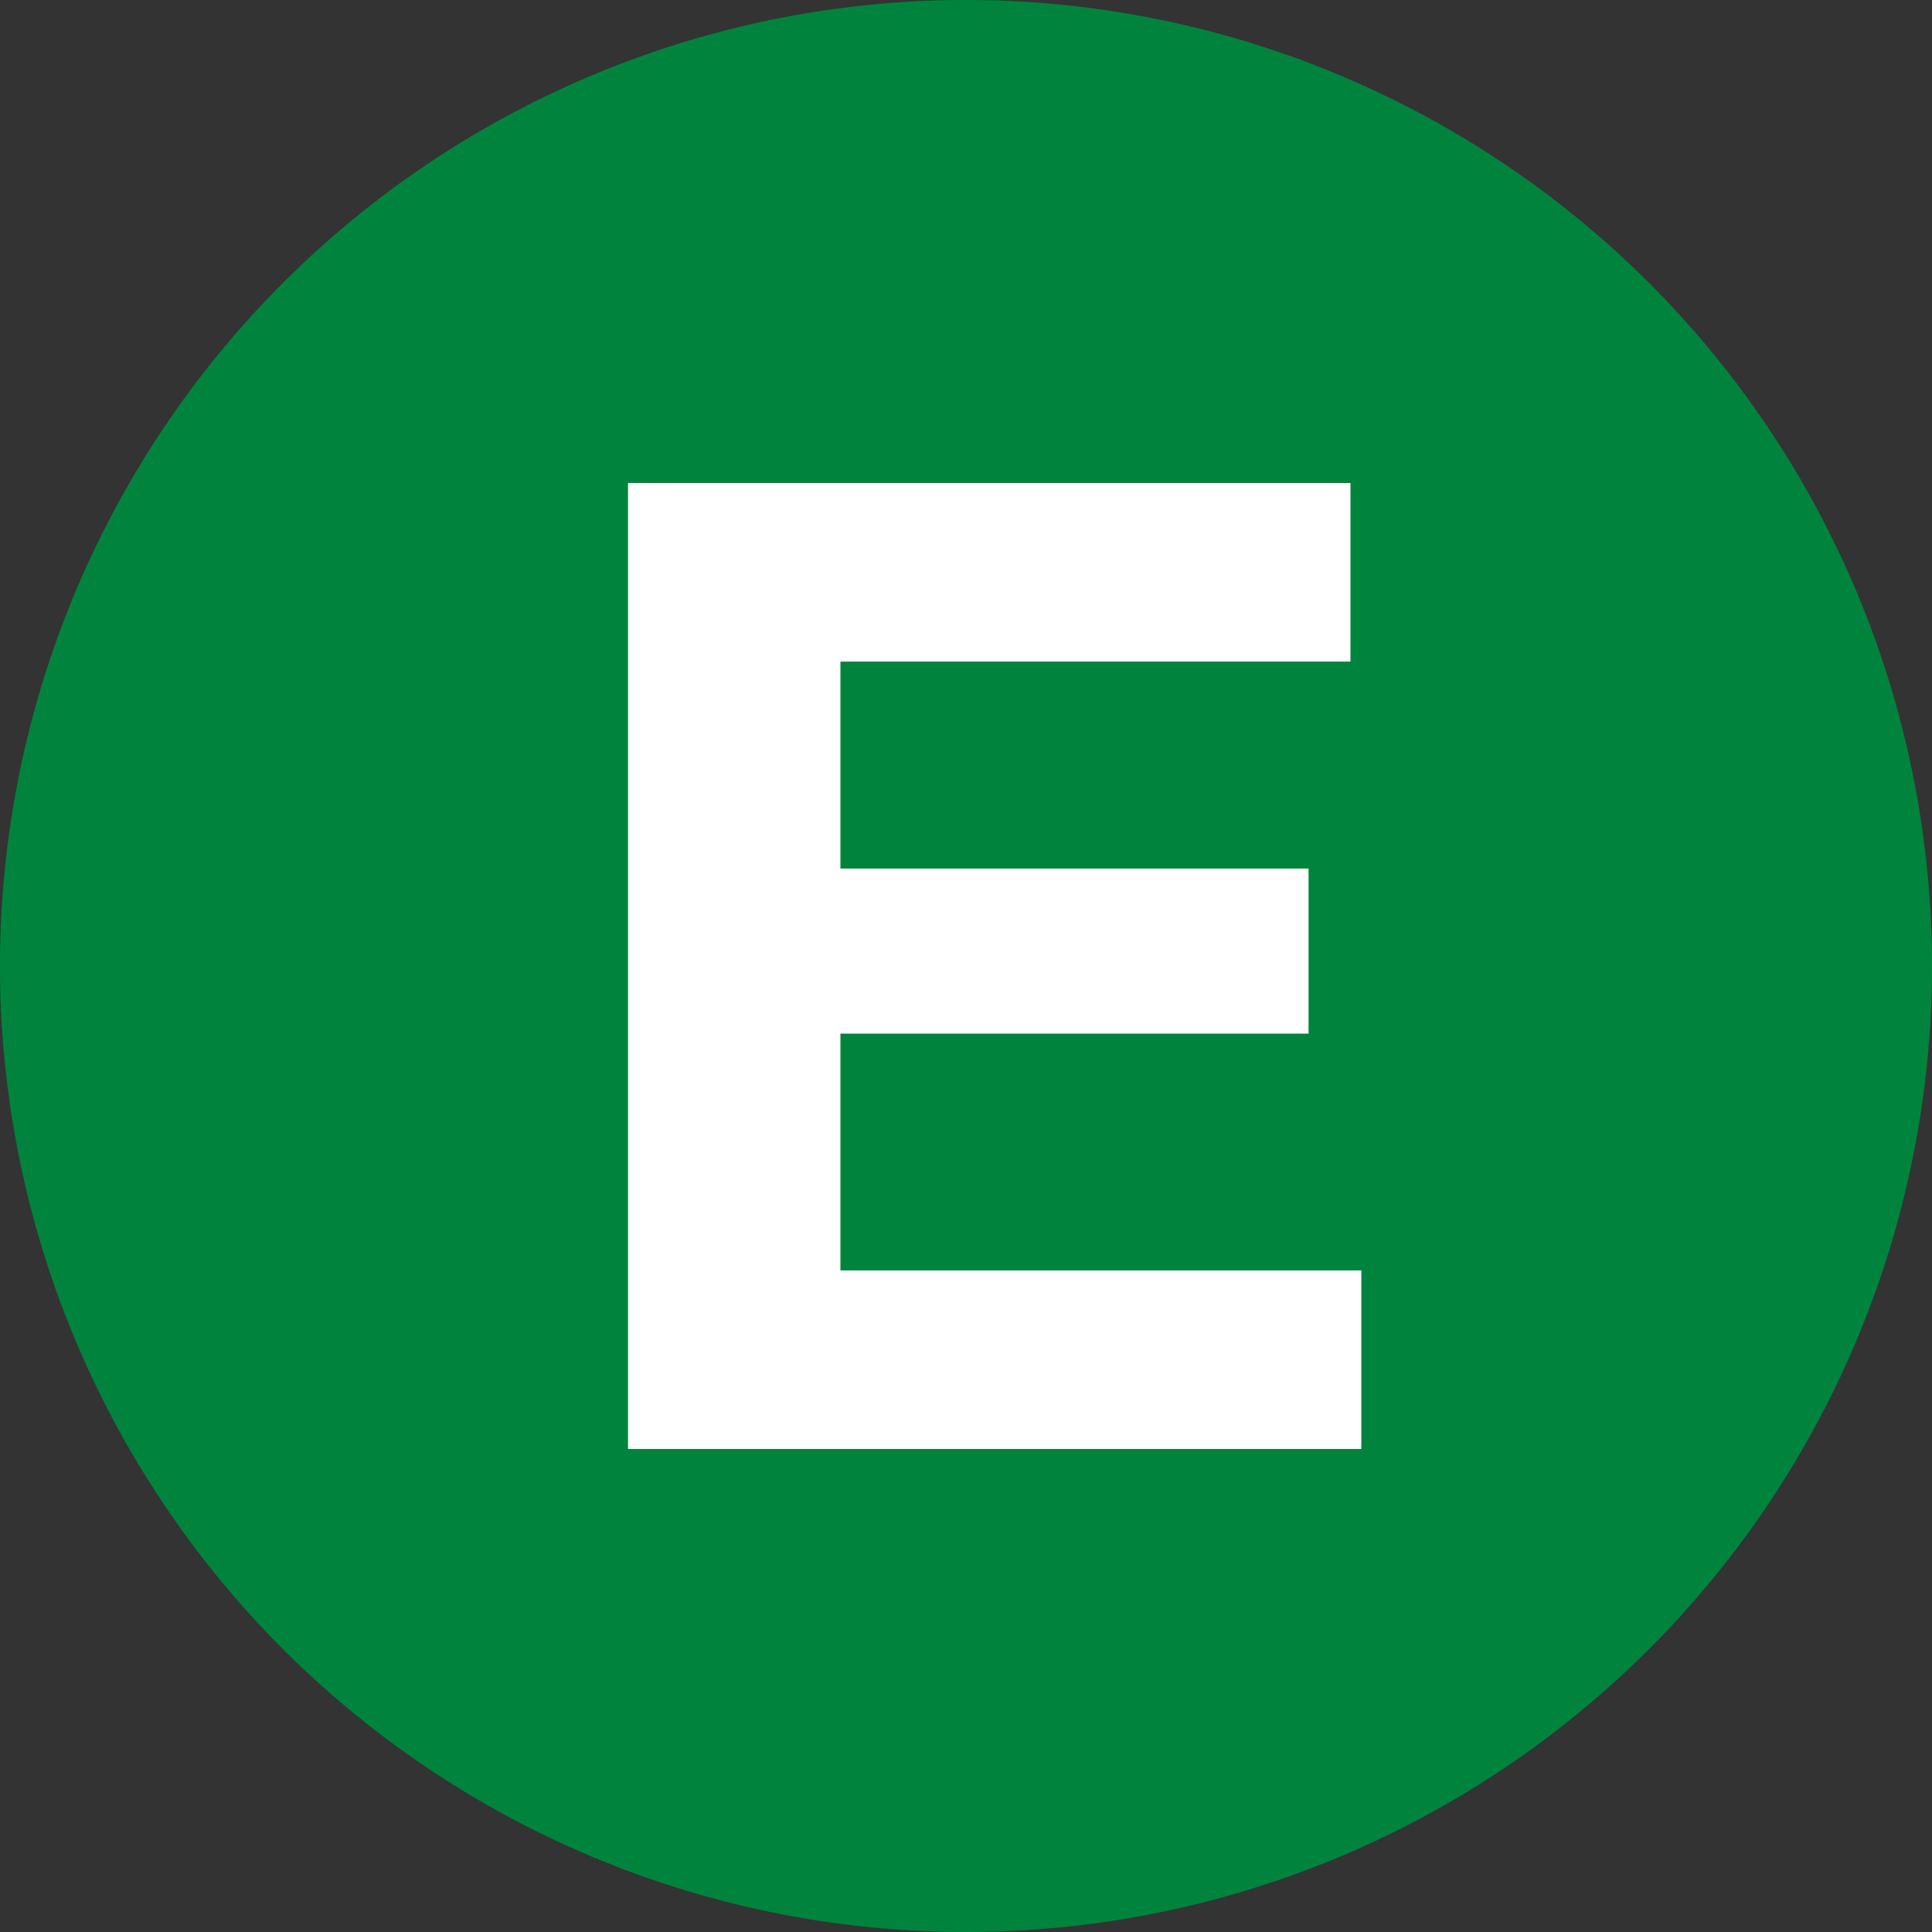 <svg viewBox="0 0 16 16" xmlns="http://www.w3.org/2000/svg"><rect x="0" y="0" width="16" height="16" fill="#333333" stroke="none"/><path d="m8 0a8 8 0 1 0 8 8 8 8 0 0 0 -8-8" fill="#00843d"/><path d="m11.184 4v1.479h-4.224v1.714h3.877v1.367h-3.877v1.961h4.314v1.479h-6.073v-8z" fill="#fff"/></svg>